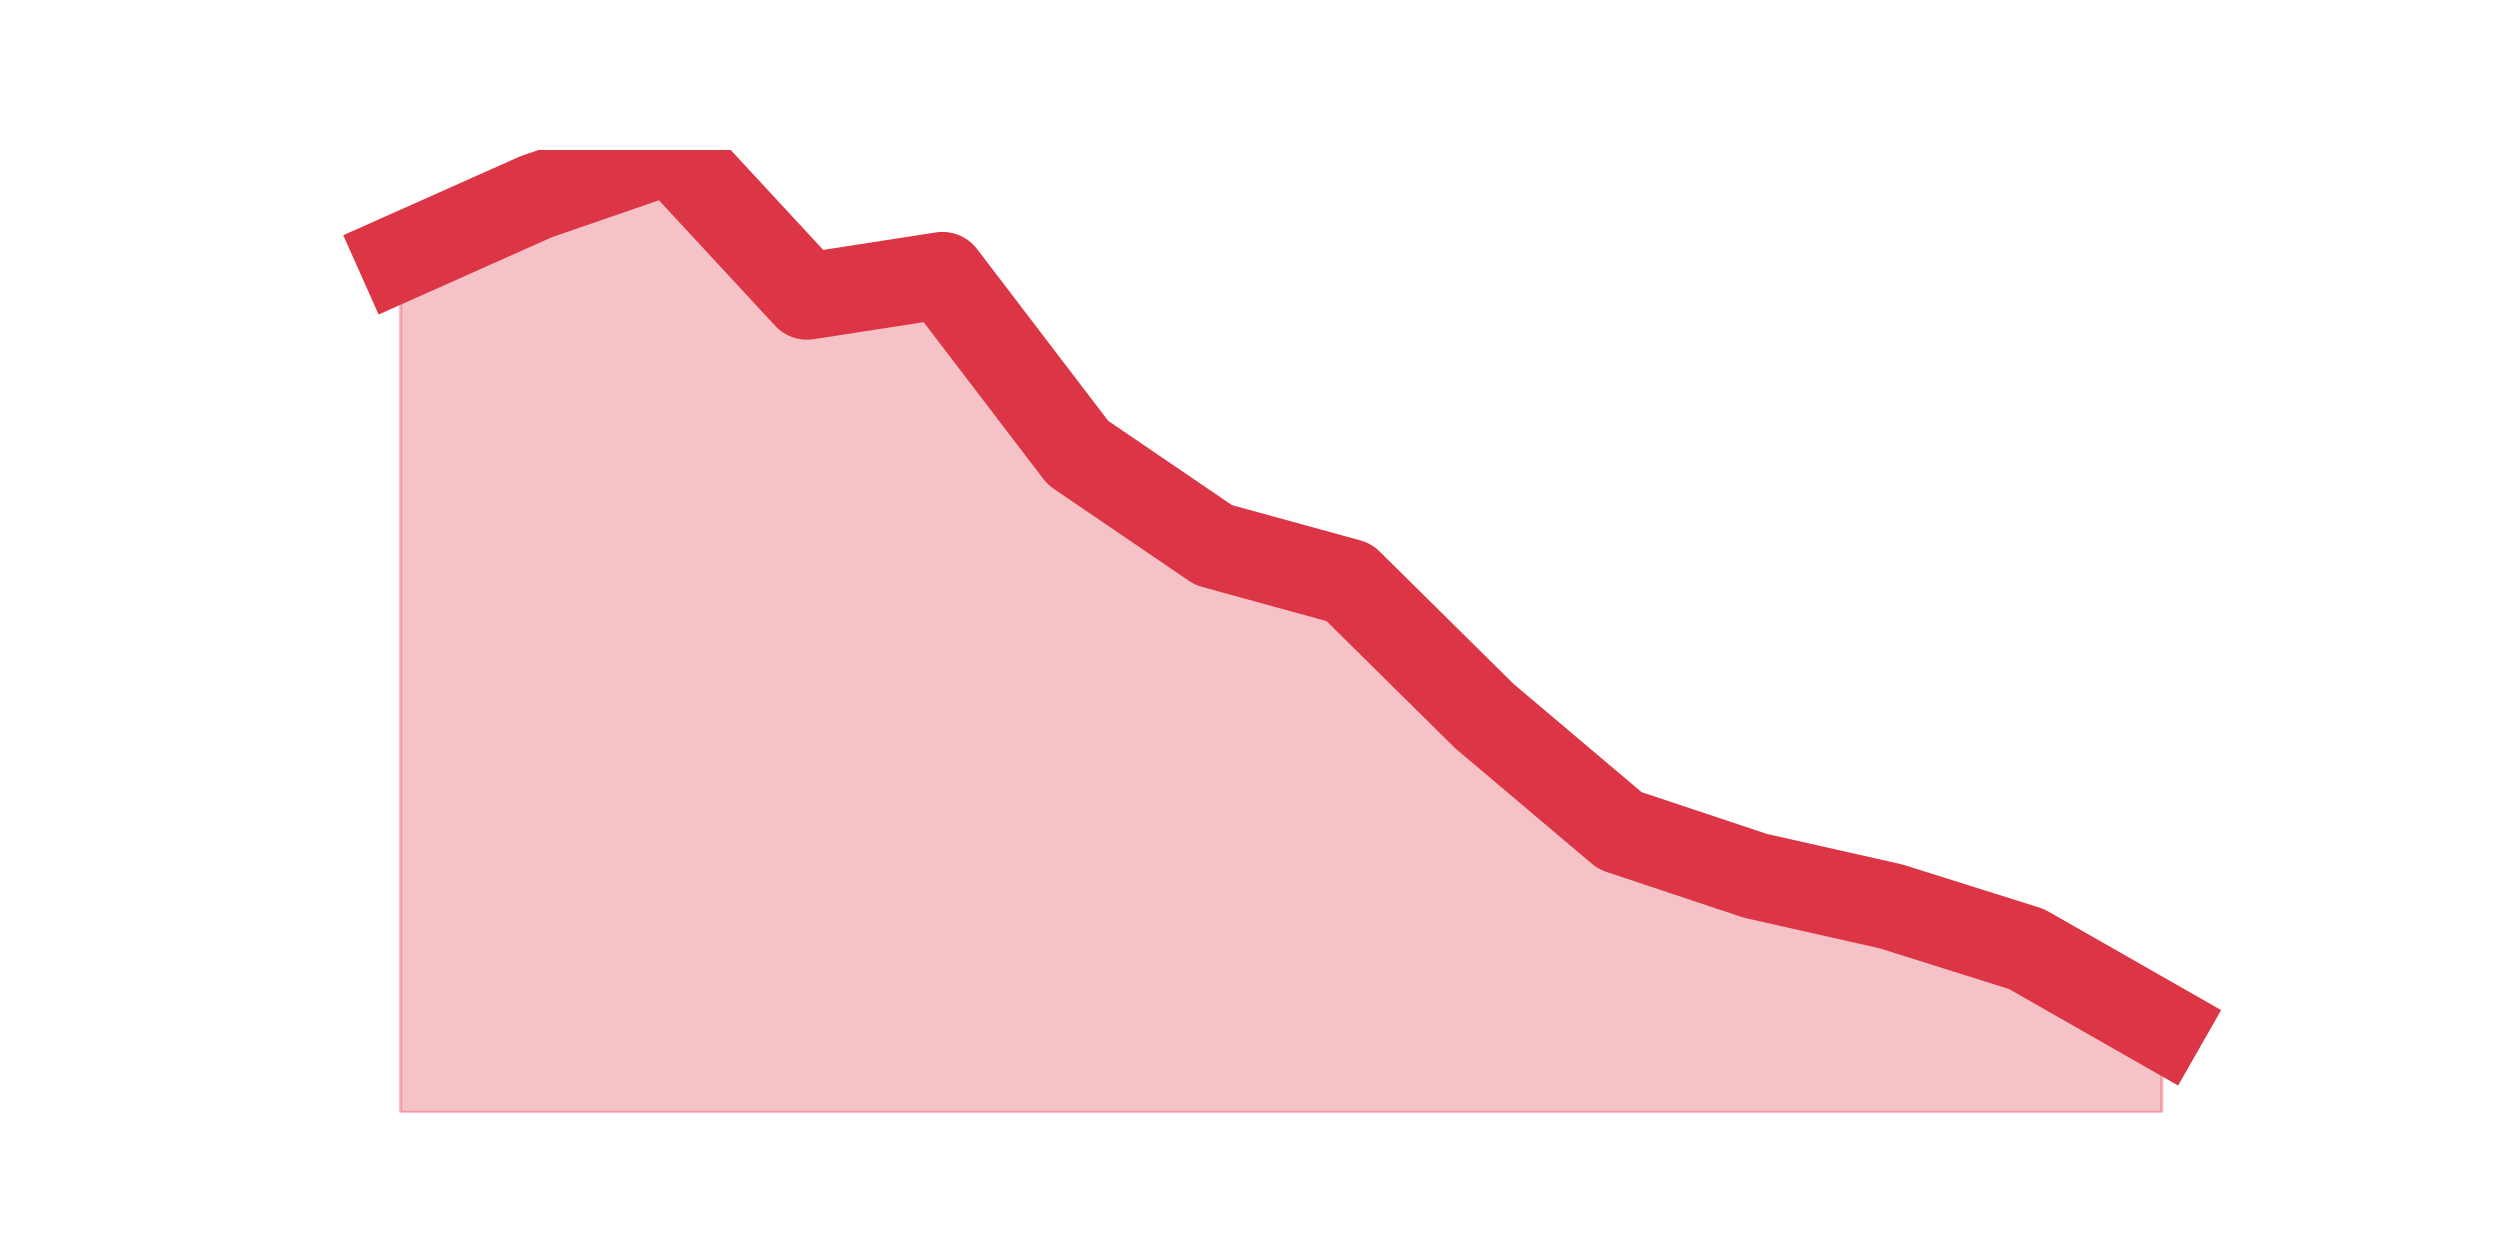 <?xml version="1.0" encoding="utf-8" standalone="no"?>
<!DOCTYPE svg PUBLIC "-//W3C//DTD SVG 1.1//EN"
  "http://www.w3.org/Graphics/SVG/1.1/DTD/svg11.dtd">
<svg height="360pt" version="1.1" viewBox="0 0 720 360" width="720pt" xmlns="http://www.w3.org/2000/svg" xmlns:xlink="http://www.w3.org/1999/xlink">
 <defs>
  <style type="text/css">*{stroke-linecap:butt;stroke-linejoin:round;}</style>
 </defs>
 <g id="figure_1">
  <g id="patch_1">
   <path d="M 0 360 
L 720 360 
L 720 0 
L 0 0 
z
" style="fill:none;"/>
  </g>
  <g id="axes_1">
   <g id="matplotlib.axis_1"/>
   <g id="matplotlib.axis_2"/>
   <g id="PolyCollection_1">
    <defs>
     <path d="M 115.364 -285.929 
L 115.364 -39.6 
L 154.385 -39.6 
L 193.406 -39.6 
L 232.427 -39.6 
L 271.448 -39.6 
L 310.469 -39.6 
L 349.49 -39.6 
L 388.51 -39.6 
L 427.531 -39.6 
L 466.552 -39.6 
L 505.573 -39.6 
L 544.594 -39.6 
L 583.615 -39.6 
L 622.636 -39.6 
L 622.636 -64.425 
L 622.636 -64.425 
L 583.615 -86.686 
L 544.594 -98.961 
L 505.573 -107.755 
L 466.552 -120.763 
L 427.531 -153.741 
L 388.51 -192.307 
L 349.49 -203.025 
L 310.469 -229.591 
L 271.448 -280.707 
L 232.427 -274.661 
L 193.406 -316.8 
L 154.385 -303.334 
L 115.364 -285.929 
z
" id="mec38134167" style="stroke:#dc3545;stroke-opacity:0.3;"/>
    </defs>
    <g clip-path="url(#p62fd057b34)">
     <use style="fill:#dc3545;fill-opacity:0.3;stroke:#dc3545;stroke-opacity:0.3;" x="0" xlink:href="#mec38134167" y="360"/>
    </g>
   </g>
   <g id="line2d_1">
    <path clip-path="url(#p62fd057b34)" d="M 115.364 74.071 
L 154.385 56.666 
L 193.406 43.2 
L 232.427 85.339 
L 271.448 79.293 
L 310.469 130.409 
L 349.49 156.975 
L 388.51 167.693 
L 427.531 206.259 
L 466.552 239.237 
L 505.573 252.245 
L 544.594 261.039 
L 583.615 273.314 
L 622.636 295.575 
" style="fill:none;stroke:#dc3545;stroke-linecap:square;stroke-width:25;"/>
   </g>
  </g>
 </g>
 <defs>
  <clipPath id="p62fd057b34">
   <rect height="277.2" width="558" x="90" y="43.2"/>
  </clipPath>
 </defs>
</svg>
